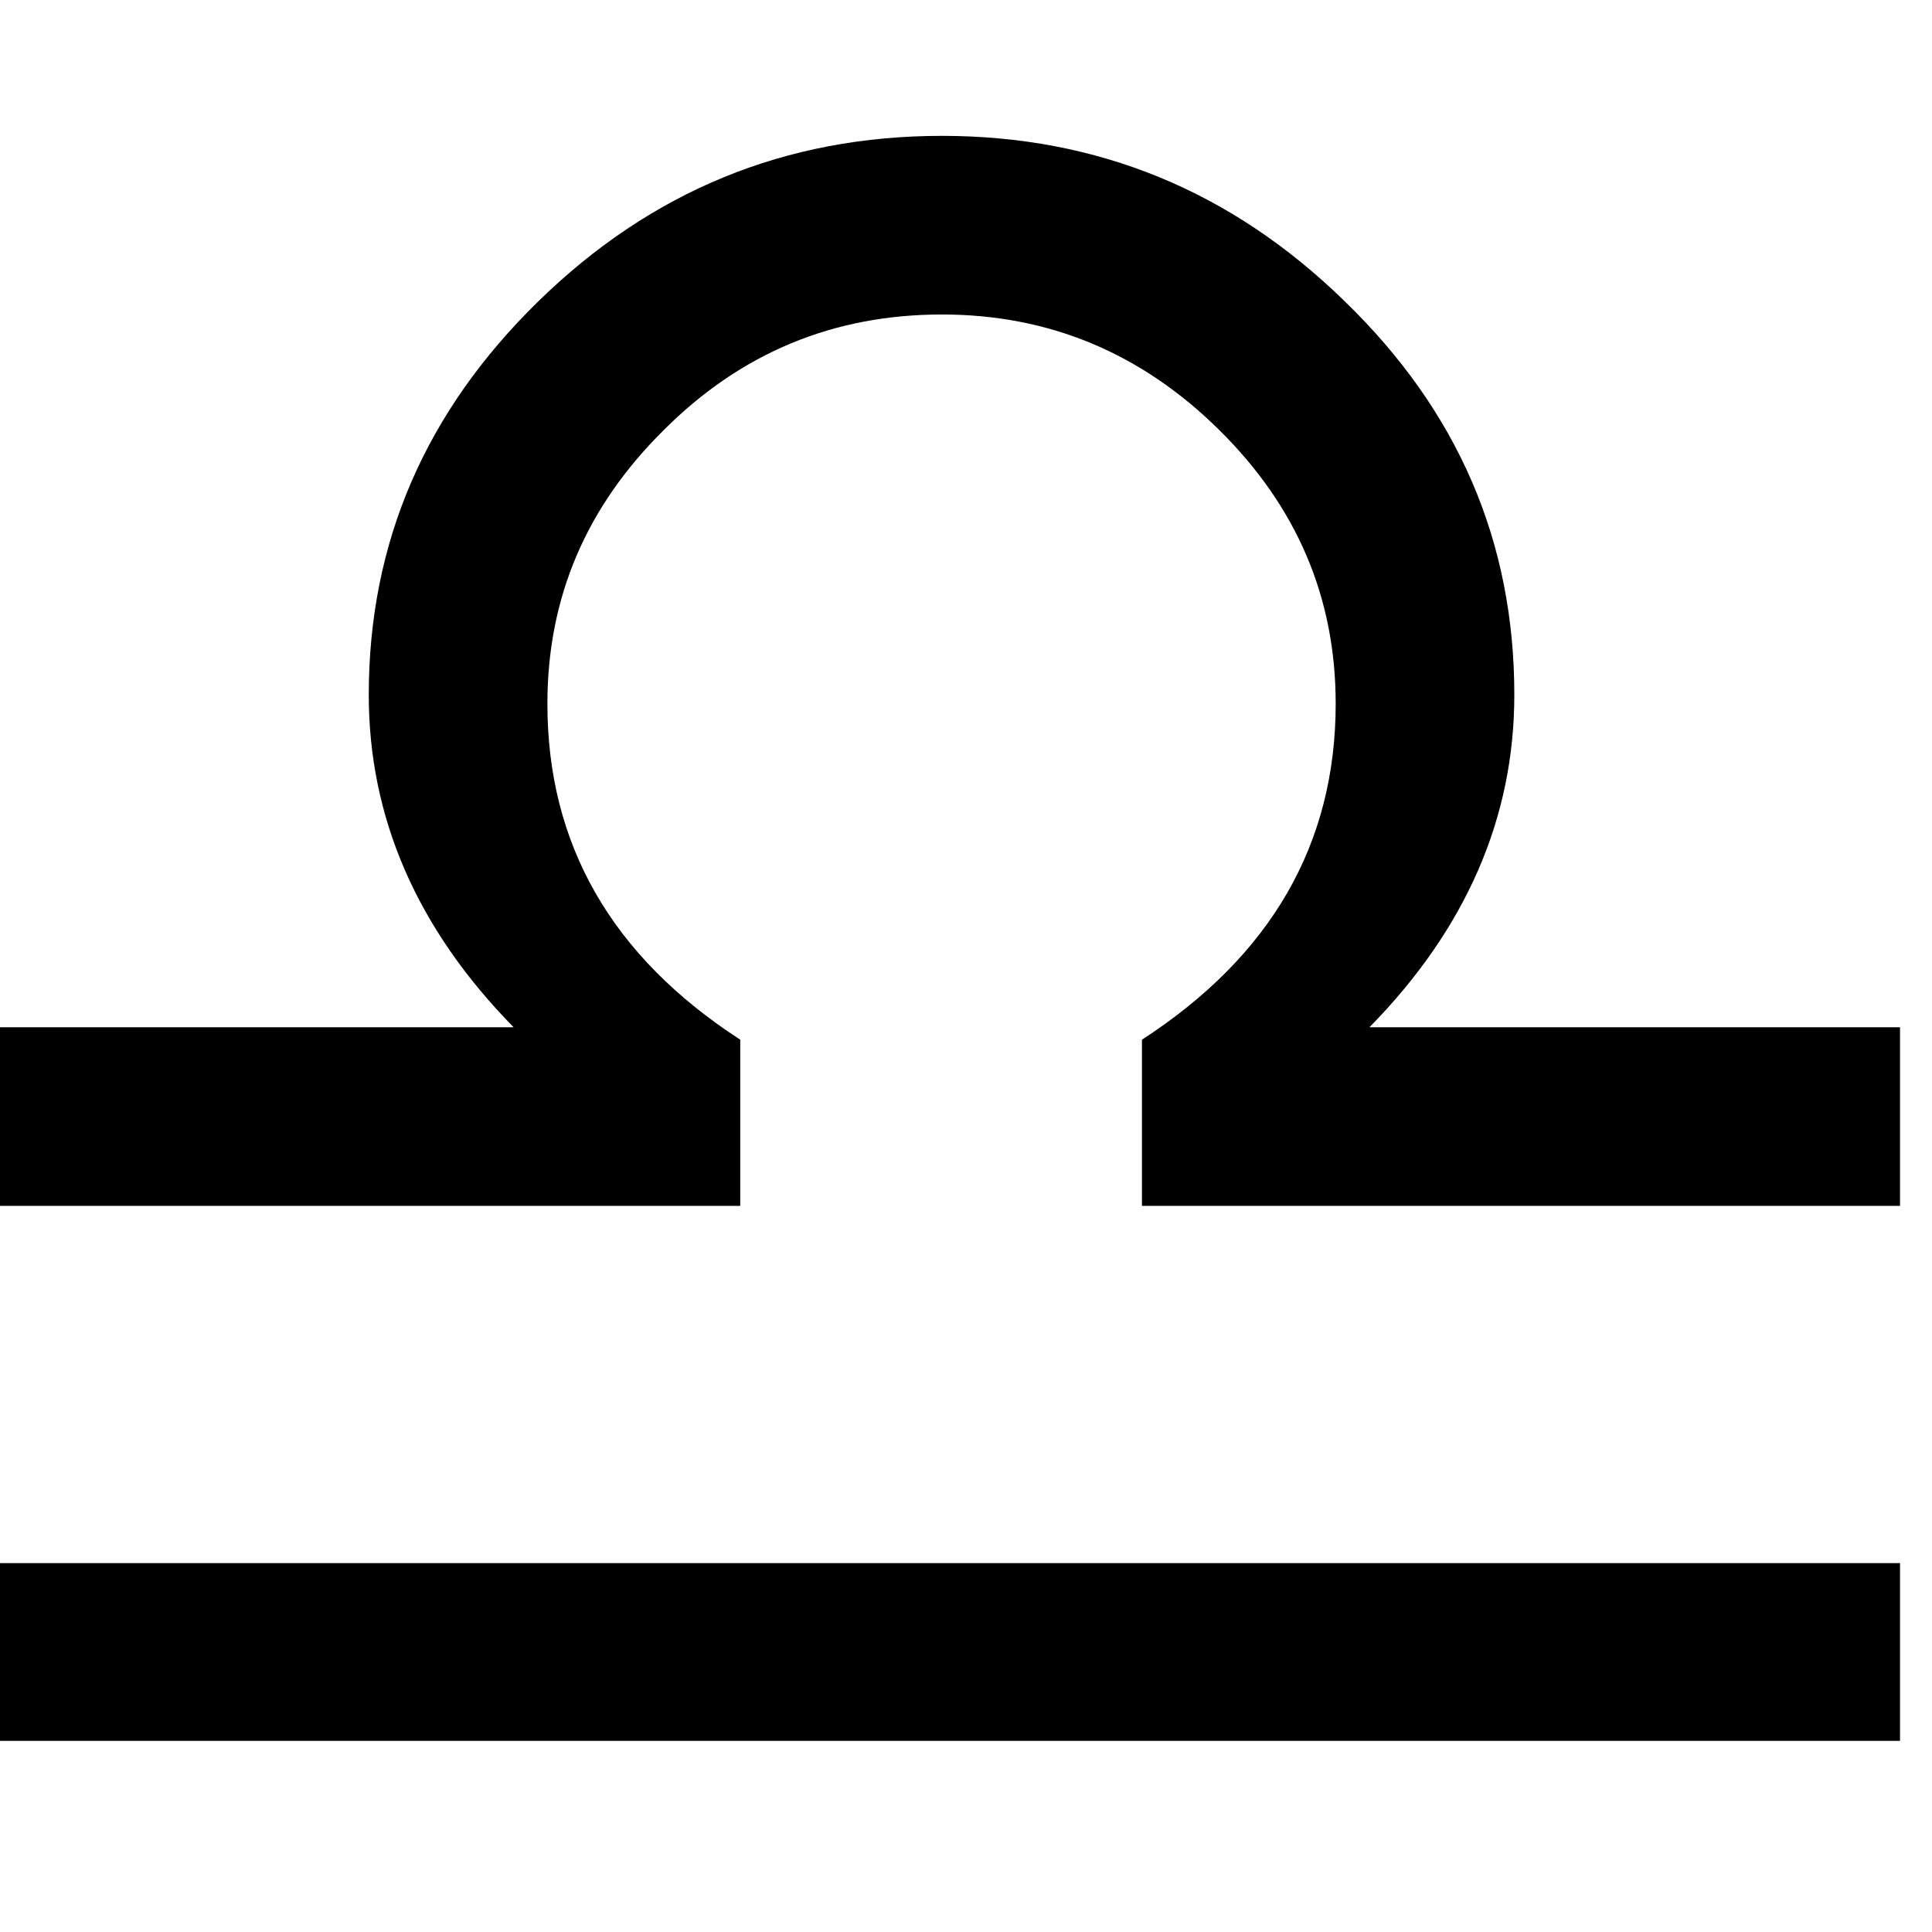 <?xml version="1.0" encoding="UTF-8" standalone="no"?>
<svg xmlns:rdf="http://www.w3.org/1999/02/22-rdf-syntax-ns#" xmlns="http://www.w3.org/2000/svg" fill-rule="evenodd" xml:space="preserve" version="1.1" xmlns:cc="http://creativecommons.org/ns#" xmlns:dc="http://purl.org/dc/elements/1.1/" viewBox="0 0 100 100"><defs><style type="text/css">
    .fil0 {fill:#000000}
   </style></defs><g transform="matrix(0.046,0,0,0.046,-126.043,-199.14)"><path fill="#000" d="m2720,6288,0-200,2158,0,0,200-2158,0zm853-789,0,187-853,0,0-201,598,0c-109-111-163-236-163-374,0-172,64-319,191-443s278-186,454-186c175,0,326,62,453,186,128,124,191,271,191,443,0,138-54,263-163,374h597v201h-853v-187c145-94,218-220,218-378,0-120-44-222-131-308-88-87-192-130-312-130-122,0-226,43-313,130-87,86-131,188-131,308,0,158,72,284,217,378z"/></g></svg>
